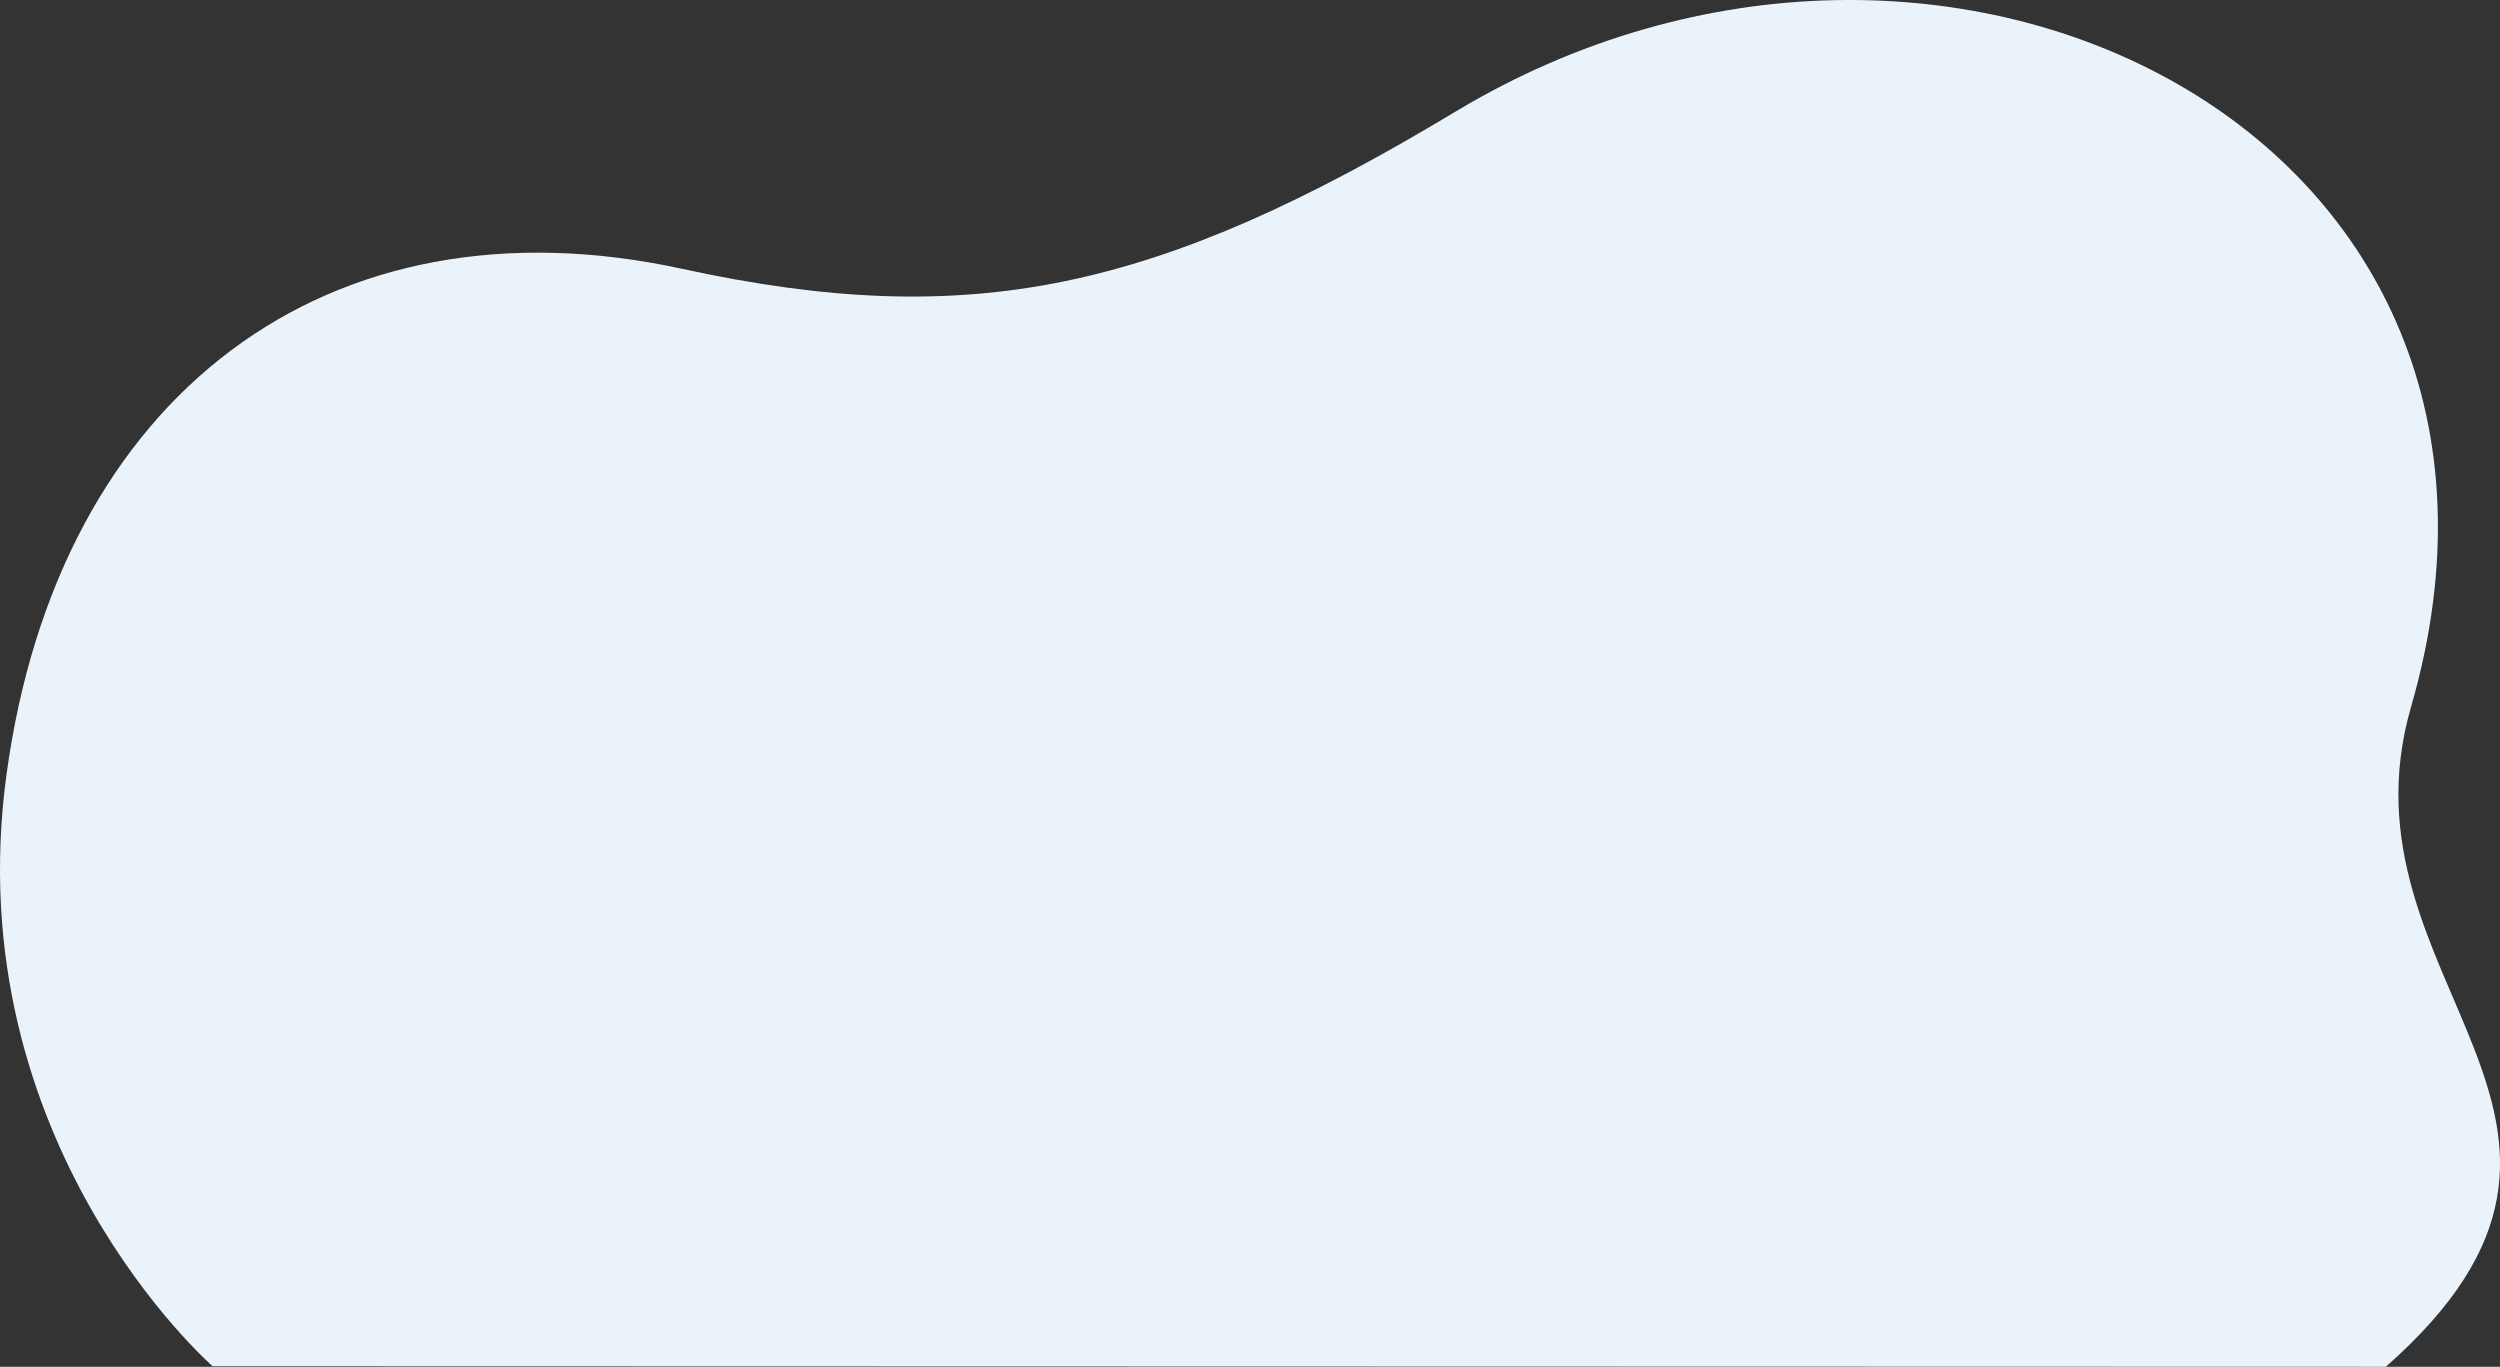 <svg width="942" height="515" viewBox="0 0 942 515" fill="none" xmlns="http://www.w3.org/2000/svg">
<rect x="0" y="0" width="942" height="515" fill="#333333" stroke="none"/>
<path fill-rule="evenodd" clip-rule="evenodd" d="M80.105 514.779C80.105 514.779 -16.327 430.64 2.417 292.096C21.826 148.641 123.859 72.318 256.97 101.285C365.775 124.963 435.871 109.775 548.385 42.09C732.893 -68.9 970.71 51.26 908.494 266.312C878.386 370.383 1004.75 421.805 898.977 515L80.105 514.779Z" fill="#EBF3FA"/>
</svg>
